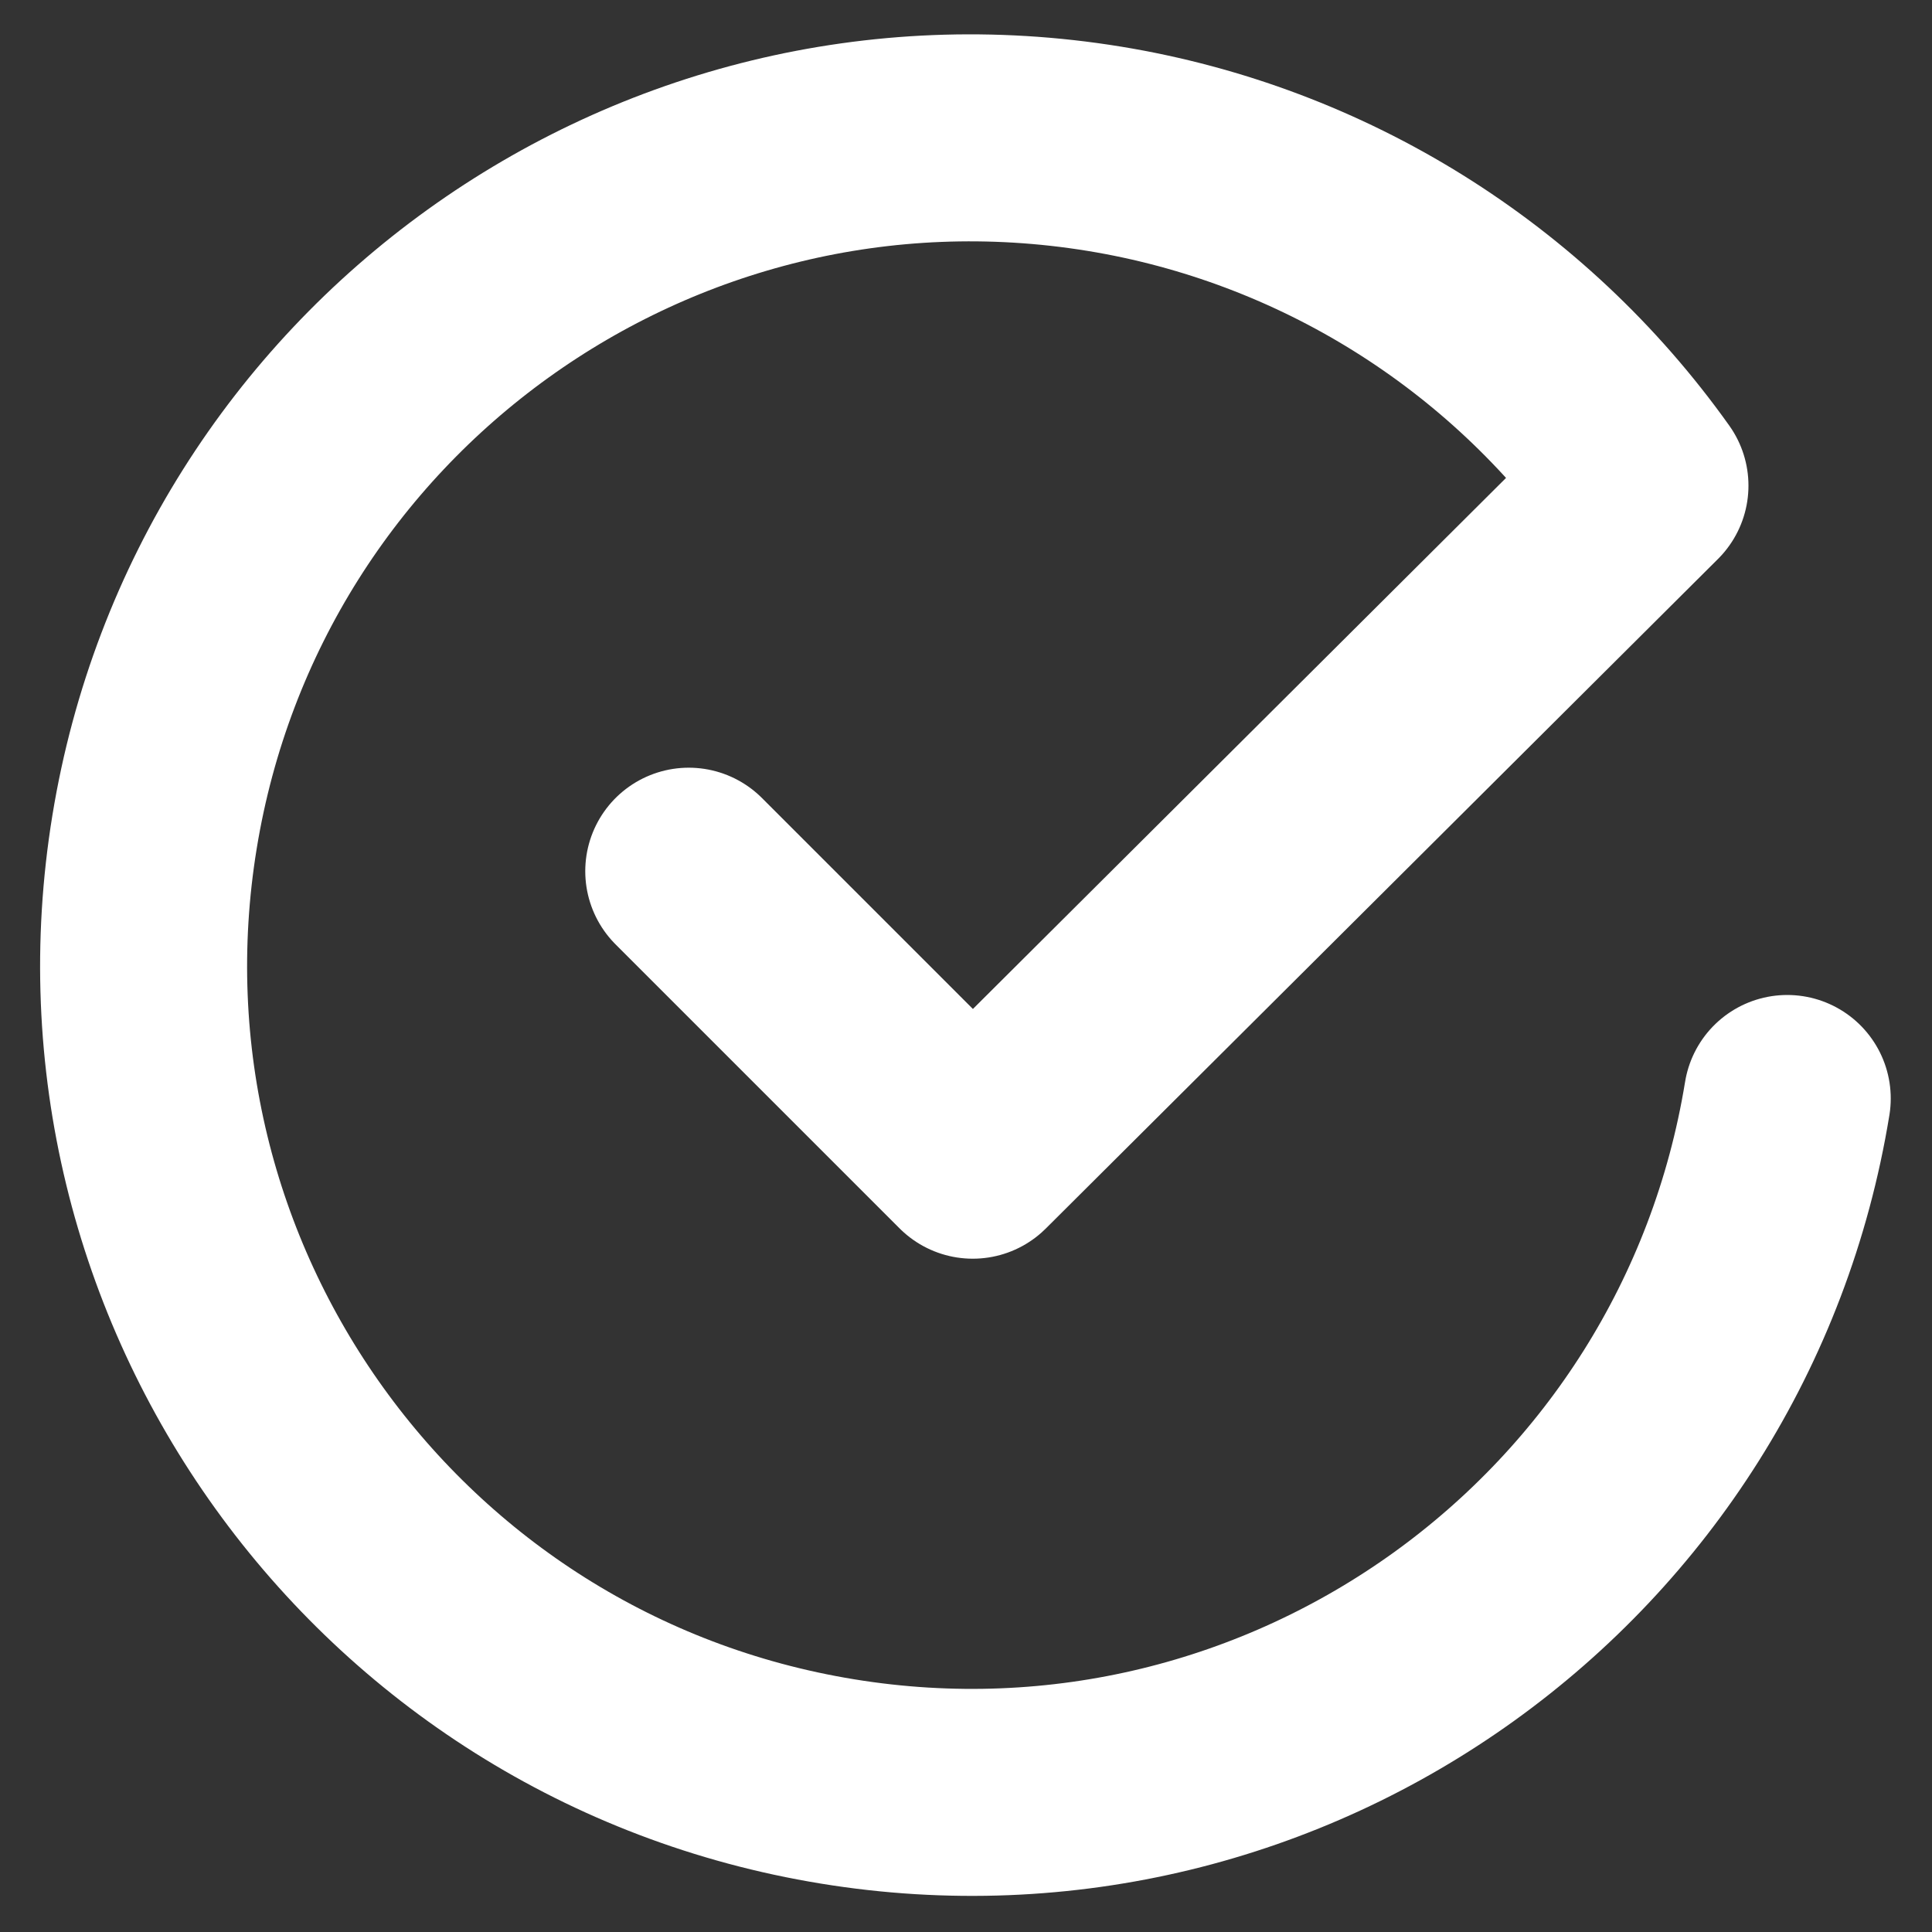 <svg width="14" height="14" viewBox="0 0 14 14" fill="none" xmlns="http://www.w3.org/2000/svg">
<rect x="0" y="0" width="14" height="14" fill="#333333" stroke="none"/>
<path d="M12.951 7.96V7.96C12.418 11.227 9.337 13.443 6.069 12.909C2.802 12.376 0.586 9.295 1.12 6.028C1.654 2.761 4.735 0.545 8.002 1.078C9.581 1.336 10.992 2.215 11.92 3.519L7.049 8.371L4.991 6.313" stroke="white" stroke-width="1.5" stroke-linecap="round" stroke-linejoin="round"/>
</svg>
